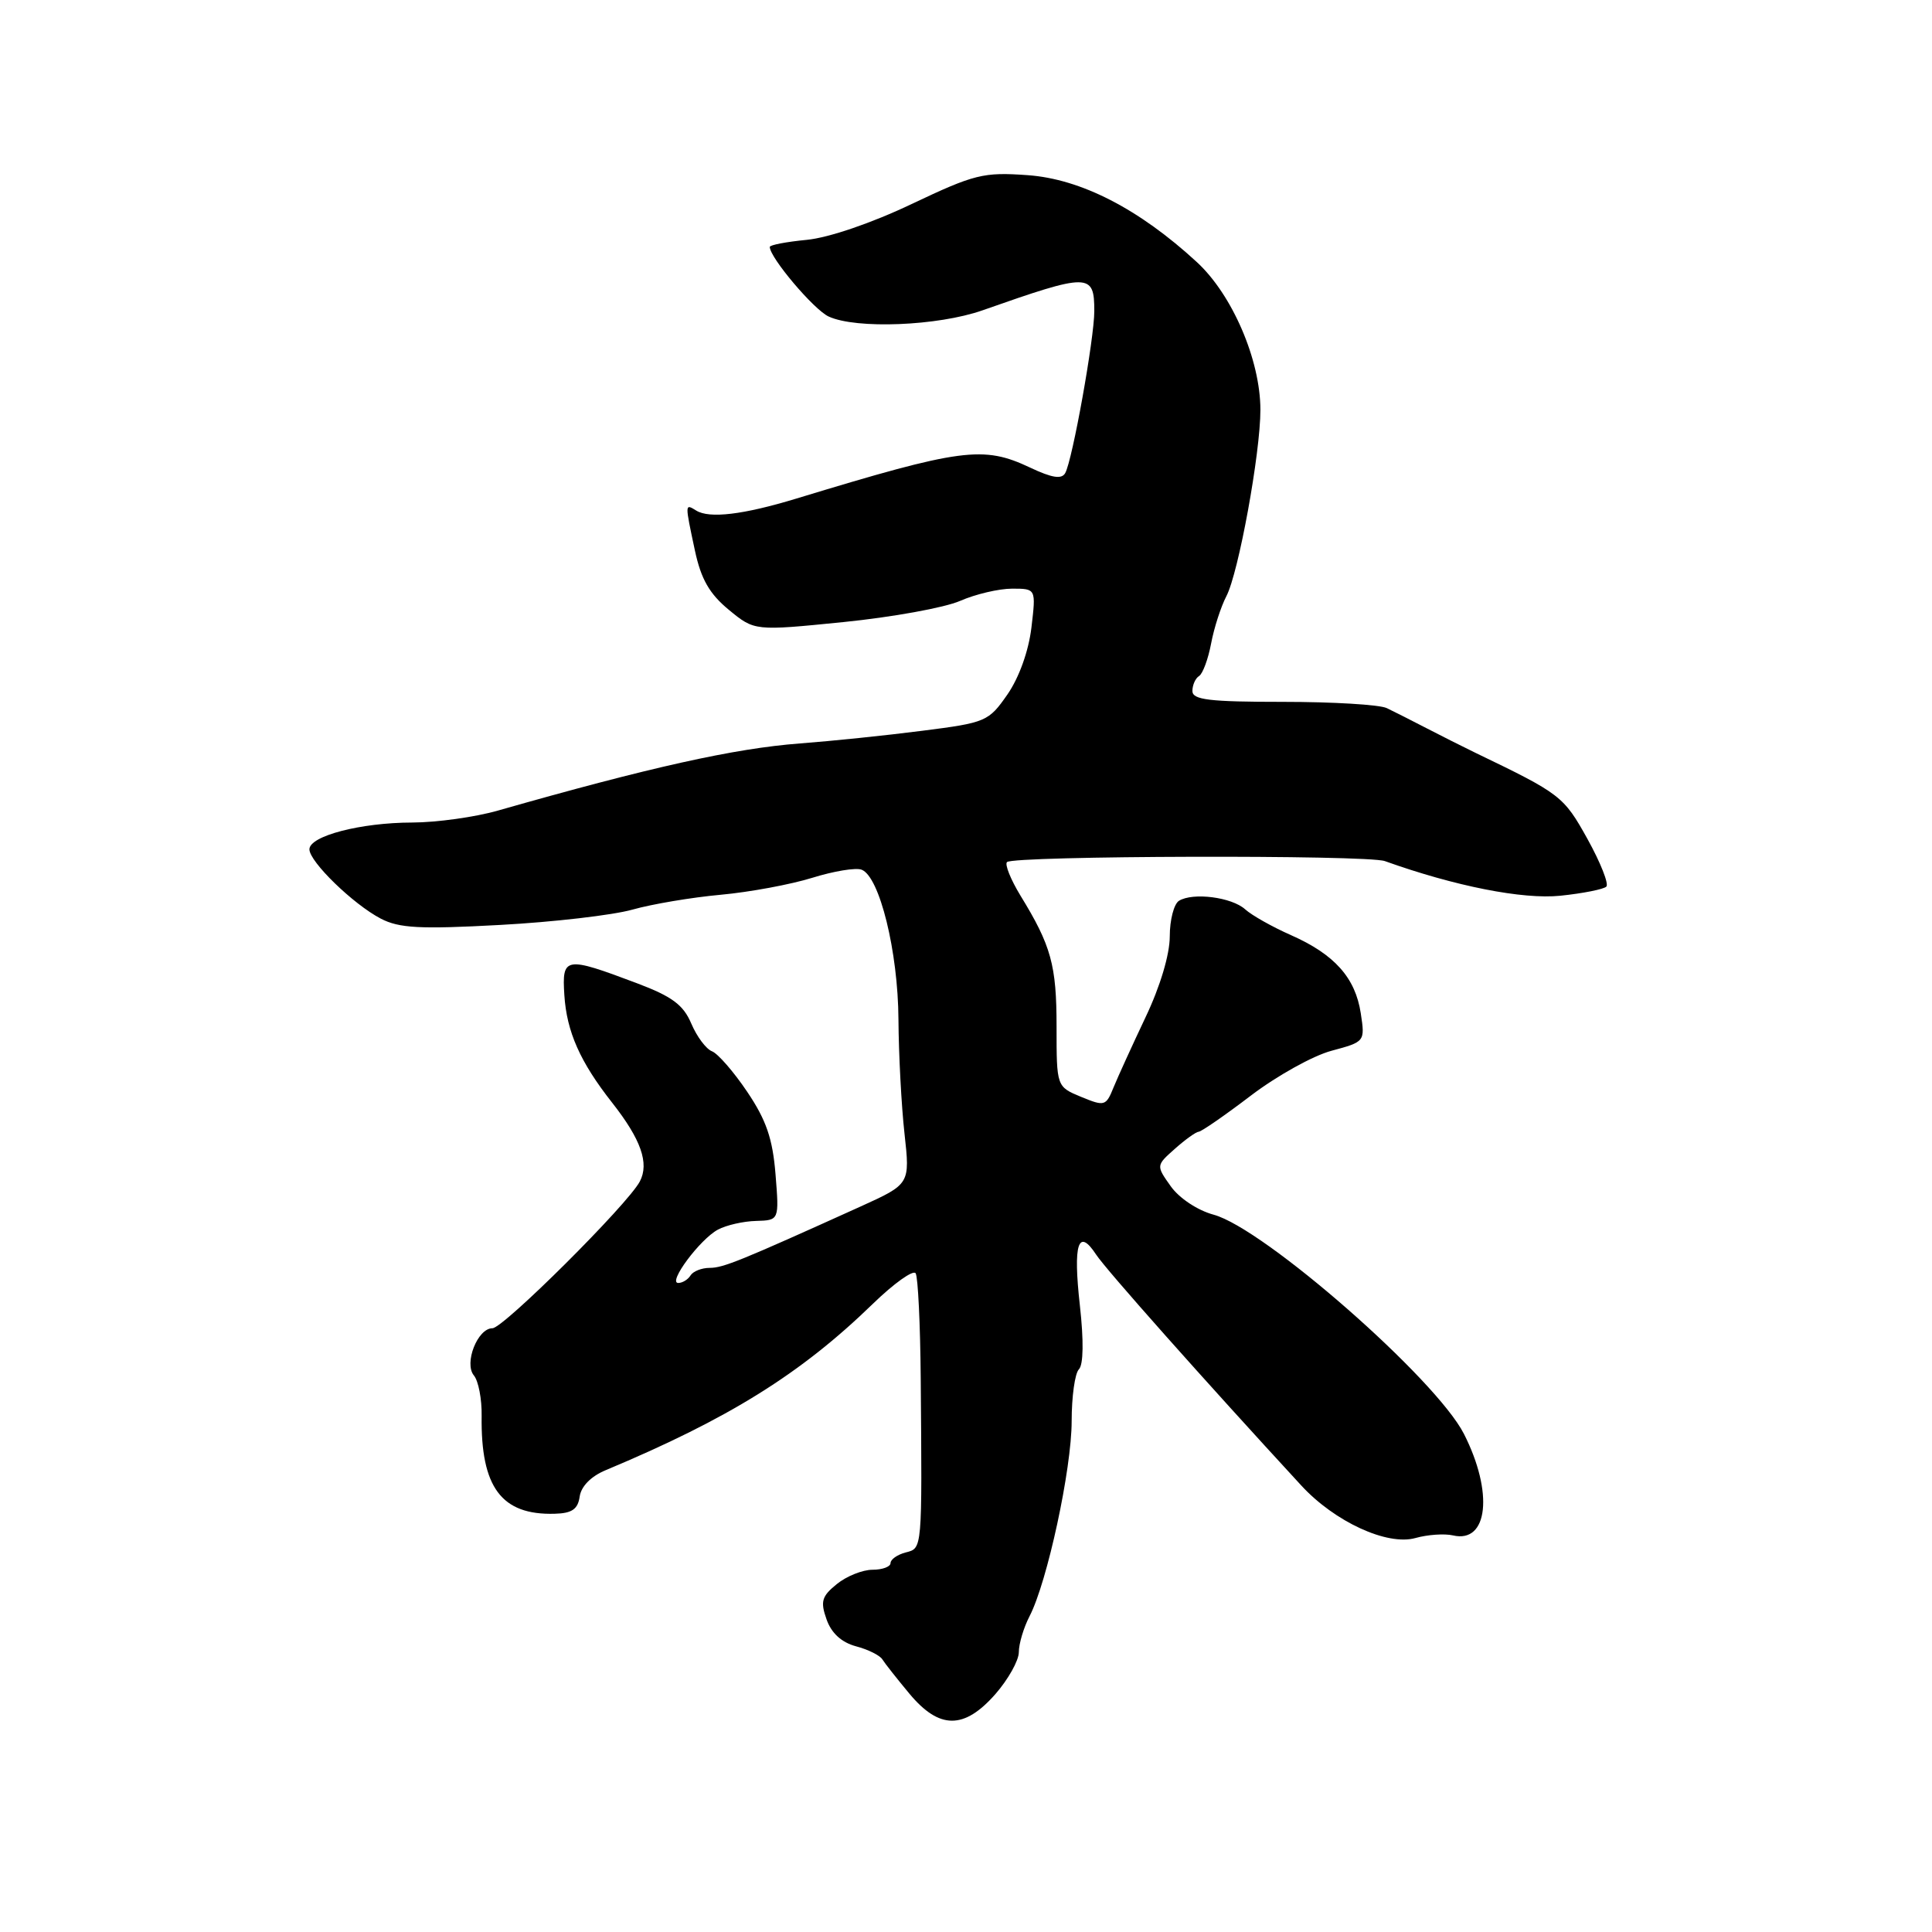 <?xml version="1.0" encoding="UTF-8" standalone="no"?>
<!DOCTYPE svg PUBLIC "-//W3C//DTD SVG 1.1//EN" "http://www.w3.org/Graphics/SVG/1.1/DTD/svg11.dtd" >
<svg xmlns="http://www.w3.org/2000/svg" xmlns:xlink="http://www.w3.org/1999/xlink" version="1.1" viewBox="0 0 256 256">
 <g >
 <path fill="currentColor"
d=" M 131.90 224.47 C 133.60 222.52 135.00 220.02 135.00 218.92 C 135.00 217.81 135.64 215.66 136.43 214.14 C 138.77 209.61 142.00 194.65 142.00 188.31 C 142.00 185.06 142.43 181.97 142.96 181.44 C 143.56 180.84 143.61 177.63 143.09 172.99 C 142.17 164.78 142.87 162.62 145.25 166.25 C 146.54 168.22 159.53 182.84 172.43 196.84 C 176.85 201.64 183.80 204.84 187.54 203.80 C 189.17 203.34 191.41 203.19 192.53 203.45 C 197.19 204.54 197.92 197.75 193.98 190.00 C 190.27 182.71 167.48 162.75 160.80 160.95 C 158.69 160.38 156.26 158.77 155.14 157.20 C 153.18 154.44 153.18 154.44 155.68 152.22 C 157.05 151.00 158.47 149.98 158.83 149.96 C 159.20 149.94 162.31 147.79 165.75 145.17 C 169.18 142.56 173.99 139.88 176.44 139.23 C 180.86 138.04 180.88 138.02 180.31 134.27 C 179.59 129.55 176.83 126.46 171.06 123.91 C 168.59 122.82 165.86 121.28 164.99 120.49 C 163.21 118.88 158.07 118.22 156.22 119.36 C 155.55 119.78 155.00 121.90 155.00 124.08 C 155.00 126.47 153.73 130.72 151.80 134.77 C 150.05 138.47 148.13 142.67 147.55 144.09 C 146.55 146.57 146.36 146.62 143.25 145.34 C 140.00 143.99 140.00 143.99 140.00 136.04 C 140.00 127.88 139.29 125.31 135.21 118.66 C 133.92 116.54 133.12 114.55 133.43 114.23 C 134.28 113.38 181.15 113.25 183.50 114.10 C 192.80 117.43 201.77 119.20 206.75 118.69 C 209.75 118.38 212.50 117.83 212.85 117.48 C 213.20 117.13 212.08 114.29 210.35 111.17 C 207.19 105.49 206.82 105.20 195.50 99.75 C 193.85 98.95 190.93 97.48 189.00 96.48 C 187.07 95.48 184.72 94.29 183.76 93.83 C 182.81 93.37 176.62 93.00 170.01 93.00 C 160.22 93.00 158.00 92.73 158.00 91.56 C 158.00 90.77 158.40 89.87 158.89 89.57 C 159.37 89.27 160.09 87.33 160.48 85.26 C 160.87 83.19 161.78 80.38 162.50 79.00 C 164.11 75.93 167.02 60.02 167.01 54.29 C 167.00 47.68 163.28 39.05 158.59 34.73 C 150.94 27.68 143.21 23.71 136.16 23.21 C 130.30 22.79 129.13 23.08 120.81 27.03 C 115.50 29.56 109.80 31.50 106.91 31.78 C 104.21 32.04 102.00 32.46 102.00 32.72 C 102.00 34.13 107.84 41.04 109.80 41.94 C 113.45 43.63 124.28 43.19 130.16 41.13 C 144.35 36.14 145.00 36.15 145.00 41.23 C 145.00 44.84 142.11 60.94 141.15 62.68 C 140.68 63.53 139.42 63.34 136.50 61.96 C 130.28 59.02 127.45 59.39 105.50 66.07 C 98.49 68.20 94.00 68.74 92.25 67.65 C 90.74 66.72 90.74 66.67 92.08 72.95 C 92.89 76.74 94.01 78.69 96.57 80.80 C 99.98 83.61 99.98 83.61 111.74 82.43 C 118.21 81.78 125.17 80.52 127.22 79.62 C 129.26 78.73 132.36 78.00 134.11 78.00 C 137.28 78.00 137.28 78.00 136.67 83.15 C 136.30 86.26 135.04 89.78 133.49 92.02 C 131.00 95.60 130.65 95.76 122.21 96.83 C 117.42 97.45 110.12 98.20 106.00 98.51 C 97.36 99.16 86.12 101.66 66.00 107.40 C 62.98 108.27 57.85 108.98 54.62 108.99 C 47.79 109.00 41.00 110.77 41.00 112.54 C 41.00 114.18 46.78 119.80 50.45 121.72 C 52.89 122.99 55.63 123.14 66.25 122.56 C 73.32 122.18 81.21 121.26 83.80 120.53 C 86.38 119.80 91.65 118.91 95.50 118.56 C 99.35 118.21 104.81 117.19 107.64 116.31 C 110.47 115.43 113.41 114.94 114.17 115.24 C 116.55 116.15 119.00 126.09 119.05 135.09 C 119.08 139.71 119.44 146.51 119.85 150.20 C 120.59 156.89 120.59 156.89 114.05 159.86 C 98.05 167.10 95.83 168.00 94.03 168.00 C 92.98 168.00 91.84 168.45 91.50 169.00 C 91.16 169.55 90.43 170.00 89.87 170.00 C 88.44 170.00 92.74 164.21 95.13 162.93 C 96.23 162.34 98.50 161.82 100.19 161.78 C 103.25 161.69 103.25 161.69 102.76 155.59 C 102.38 150.87 101.53 148.41 99.01 144.67 C 97.22 142.01 95.12 139.60 94.34 139.30 C 93.56 139.00 92.33 137.35 91.60 135.63 C 90.55 133.15 89.06 132.04 84.39 130.28 C 74.87 126.69 74.45 126.76 74.78 131.86 C 75.09 136.71 76.87 140.72 81.11 146.11 C 84.94 150.98 86.05 154.14 84.78 156.55 C 83.19 159.58 66.70 176.00 65.25 176.00 C 63.28 176.00 61.46 180.64 62.79 182.25 C 63.39 182.97 63.86 185.39 63.82 187.62 C 63.69 197.09 66.45 200.78 73.50 200.58 C 75.79 200.52 76.57 199.98 76.81 198.31 C 77.00 196.95 78.32 195.61 80.25 194.81 C 96.55 187.99 106.08 182.06 115.63 172.79 C 118.45 170.05 121.02 168.22 121.33 168.72 C 121.64 169.23 121.94 175.46 122.00 182.57 C 122.19 205.58 122.22 205.13 120.00 205.71 C 118.90 206.00 118.00 206.63 118.00 207.12 C 118.00 207.60 116.92 208.00 115.61 208.00 C 114.30 208.00 112.17 208.85 110.88 209.90 C 108.89 211.51 108.68 212.20 109.52 214.57 C 110.16 216.40 111.50 217.62 113.41 218.14 C 115.02 218.56 116.60 219.35 116.92 219.88 C 117.25 220.41 118.86 222.45 120.50 224.42 C 124.47 229.18 127.75 229.19 131.90 224.47 Z "/>
</g>
</svg>
